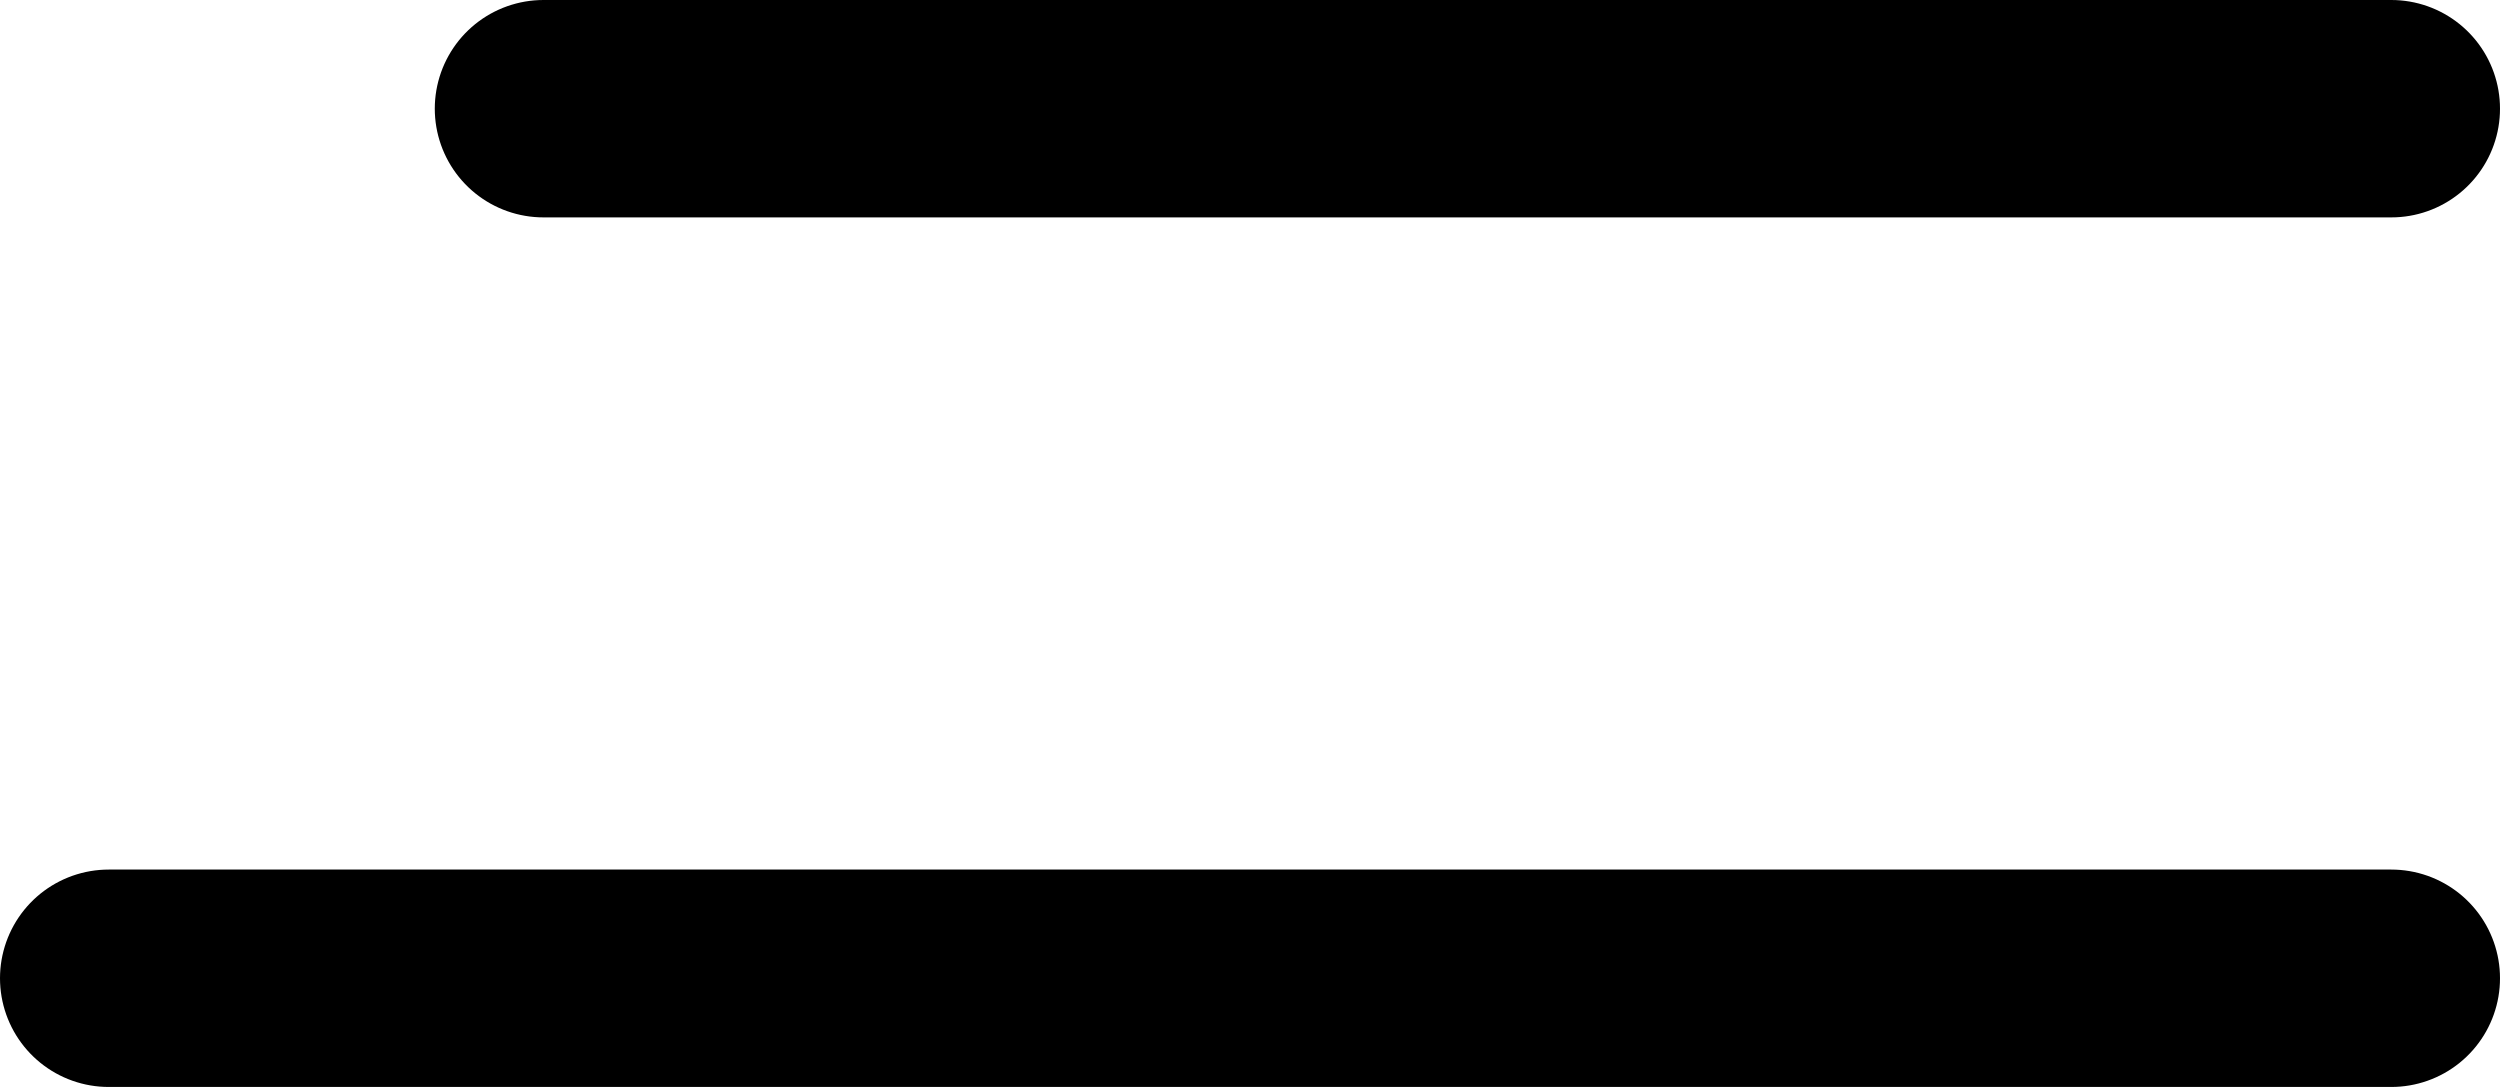 <svg xmlns="http://www.w3.org/2000/svg" width="23" height="10" viewBox="0 0 23 10">
  <g id="ic_menu" transform="translate(-146.5 -119.5)">
    <line id="Line_1" data-name="Line 1" x2="17" transform="translate(151.5 120.5)" fill="none" stroke="#000" stroke-linecap="round" stroke-width="2"/>
    <line id="Line_2" data-name="Line 2" x2="21" transform="translate(147.5 128.5)" fill="none" stroke="#000" stroke-linecap="round" stroke-width="2"/>
  </g>
</svg>
